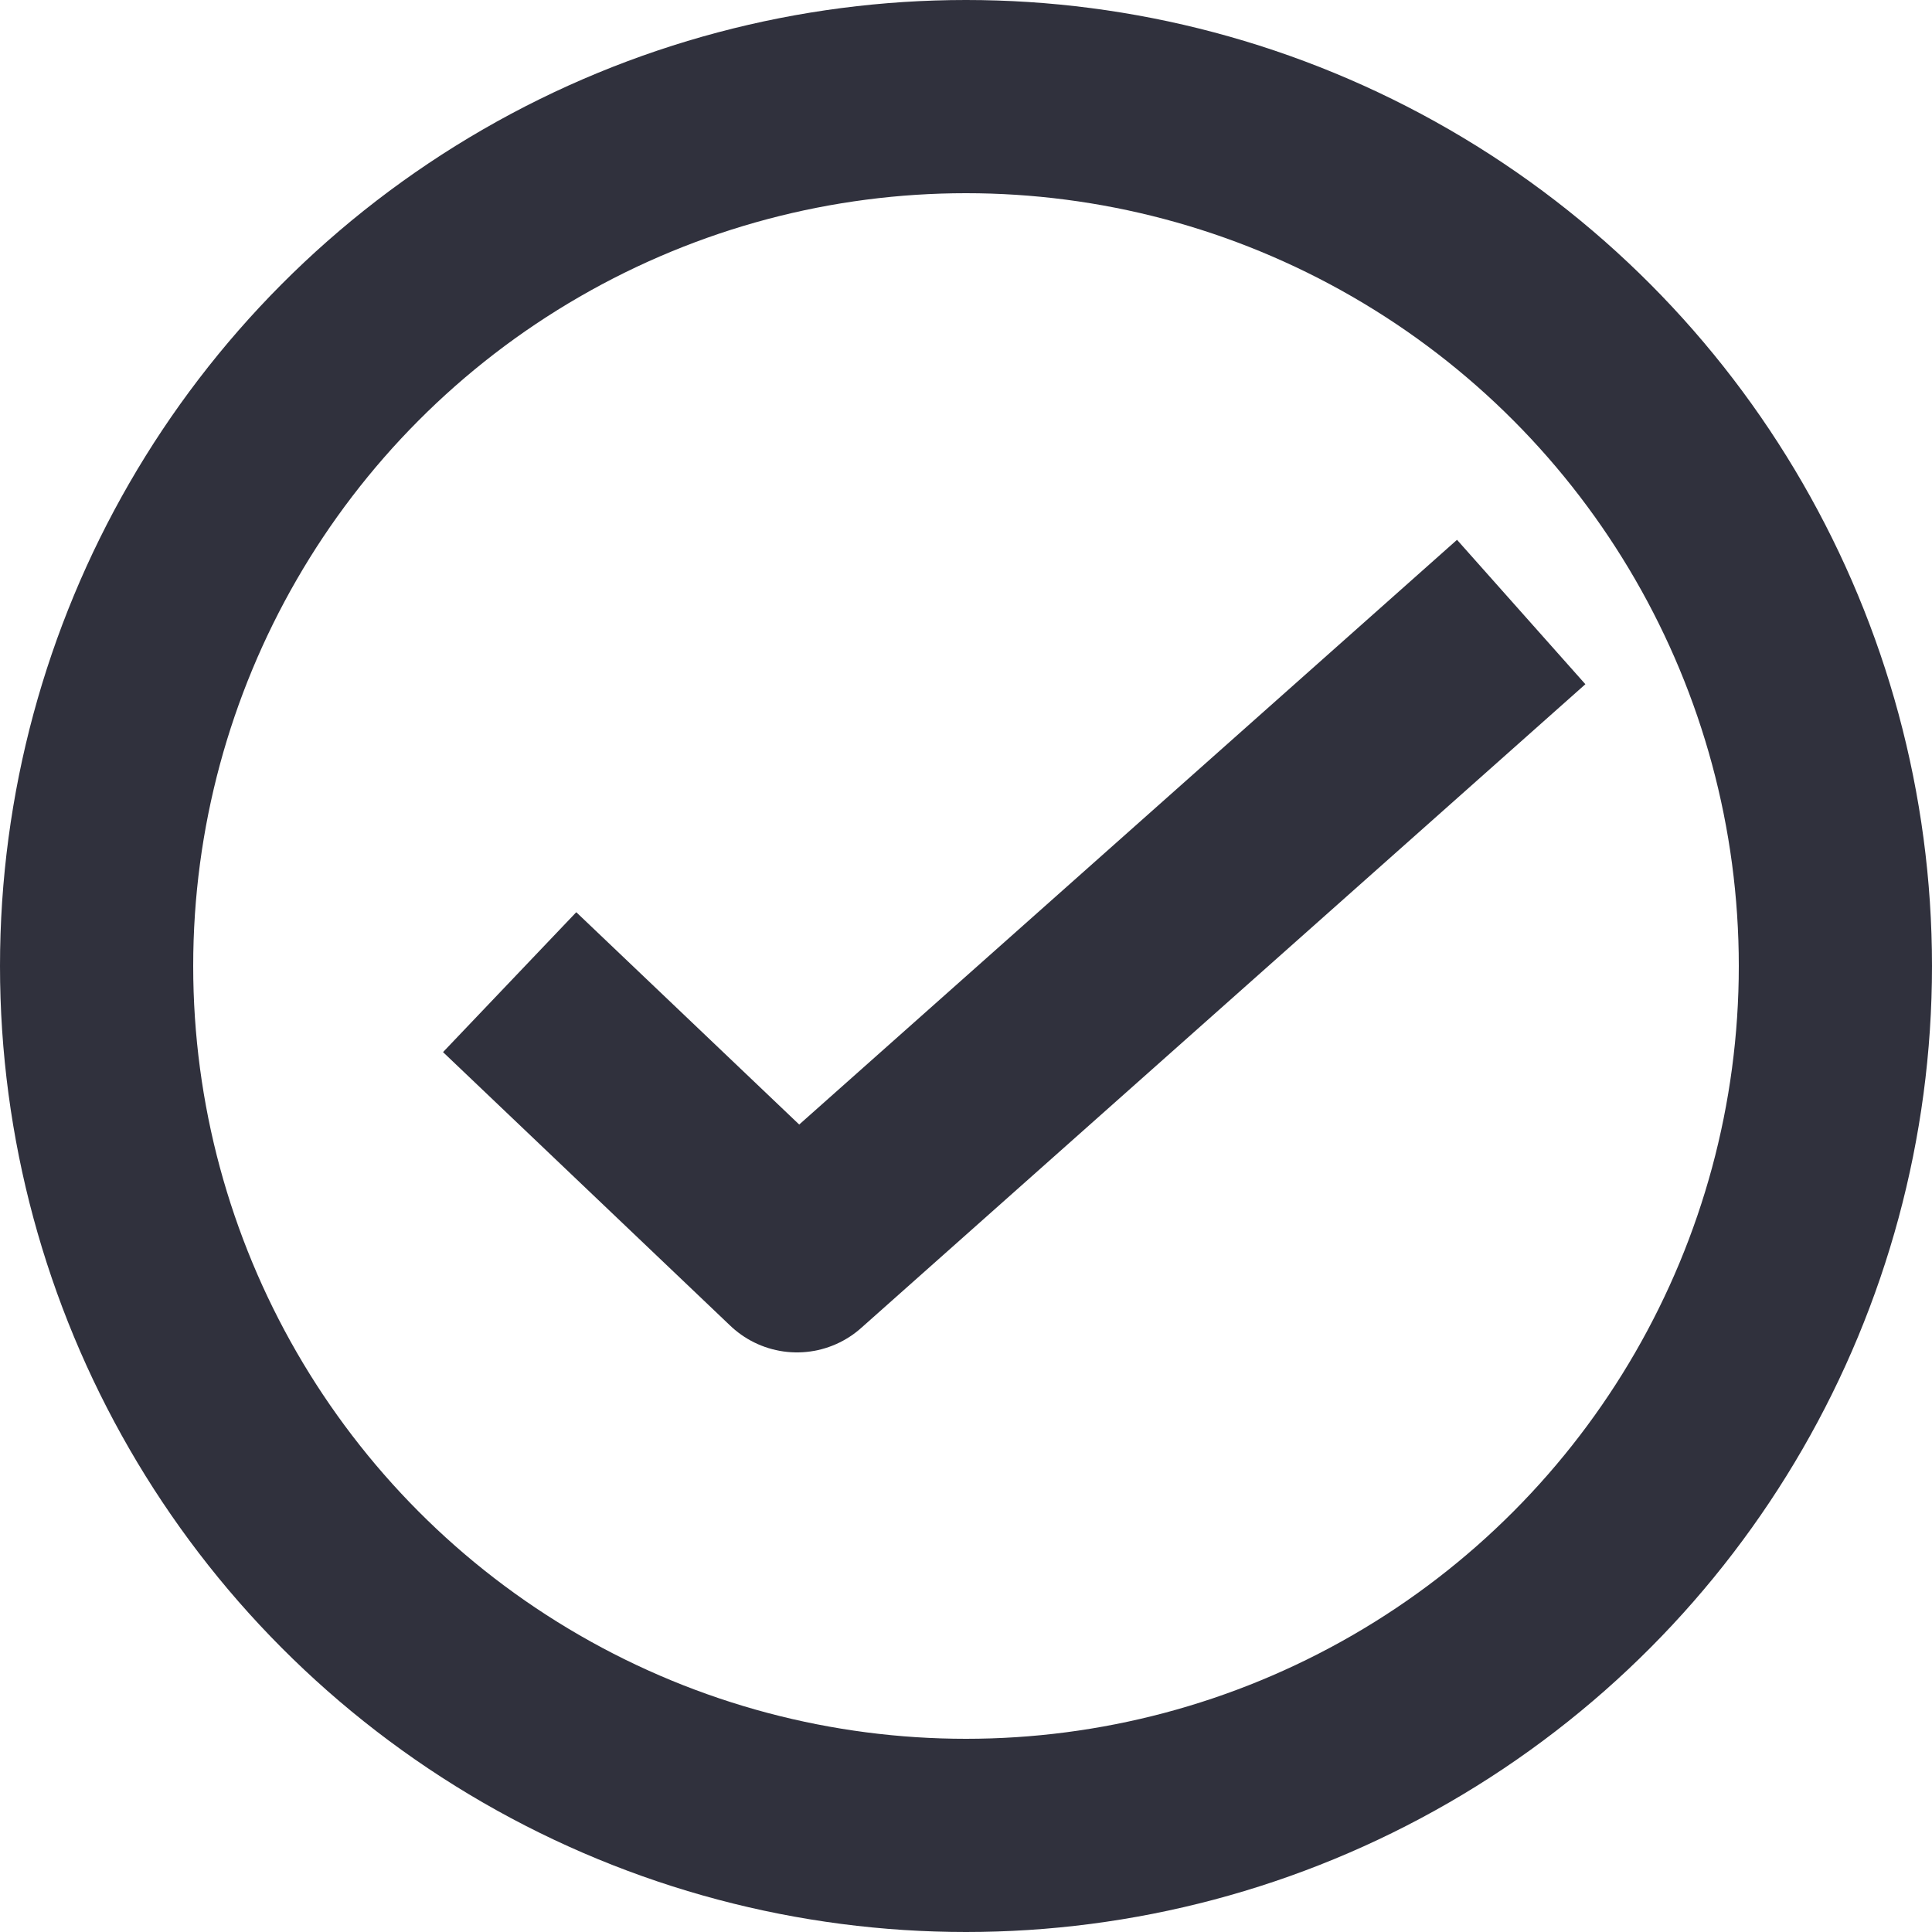 <svg width="20" height="20" viewBox="0 0 20 20" fill="none" xmlns="http://www.w3.org/2000/svg">
<circle cx="10" cy="10" r="9" stroke="#30313D" stroke-width="2"/>
<path d="M6 10.857L8.25 13L15 7" stroke="#30313D" stroke-width="2" stroke-linecap="square" stroke-linejoin="round"/>
</svg>
